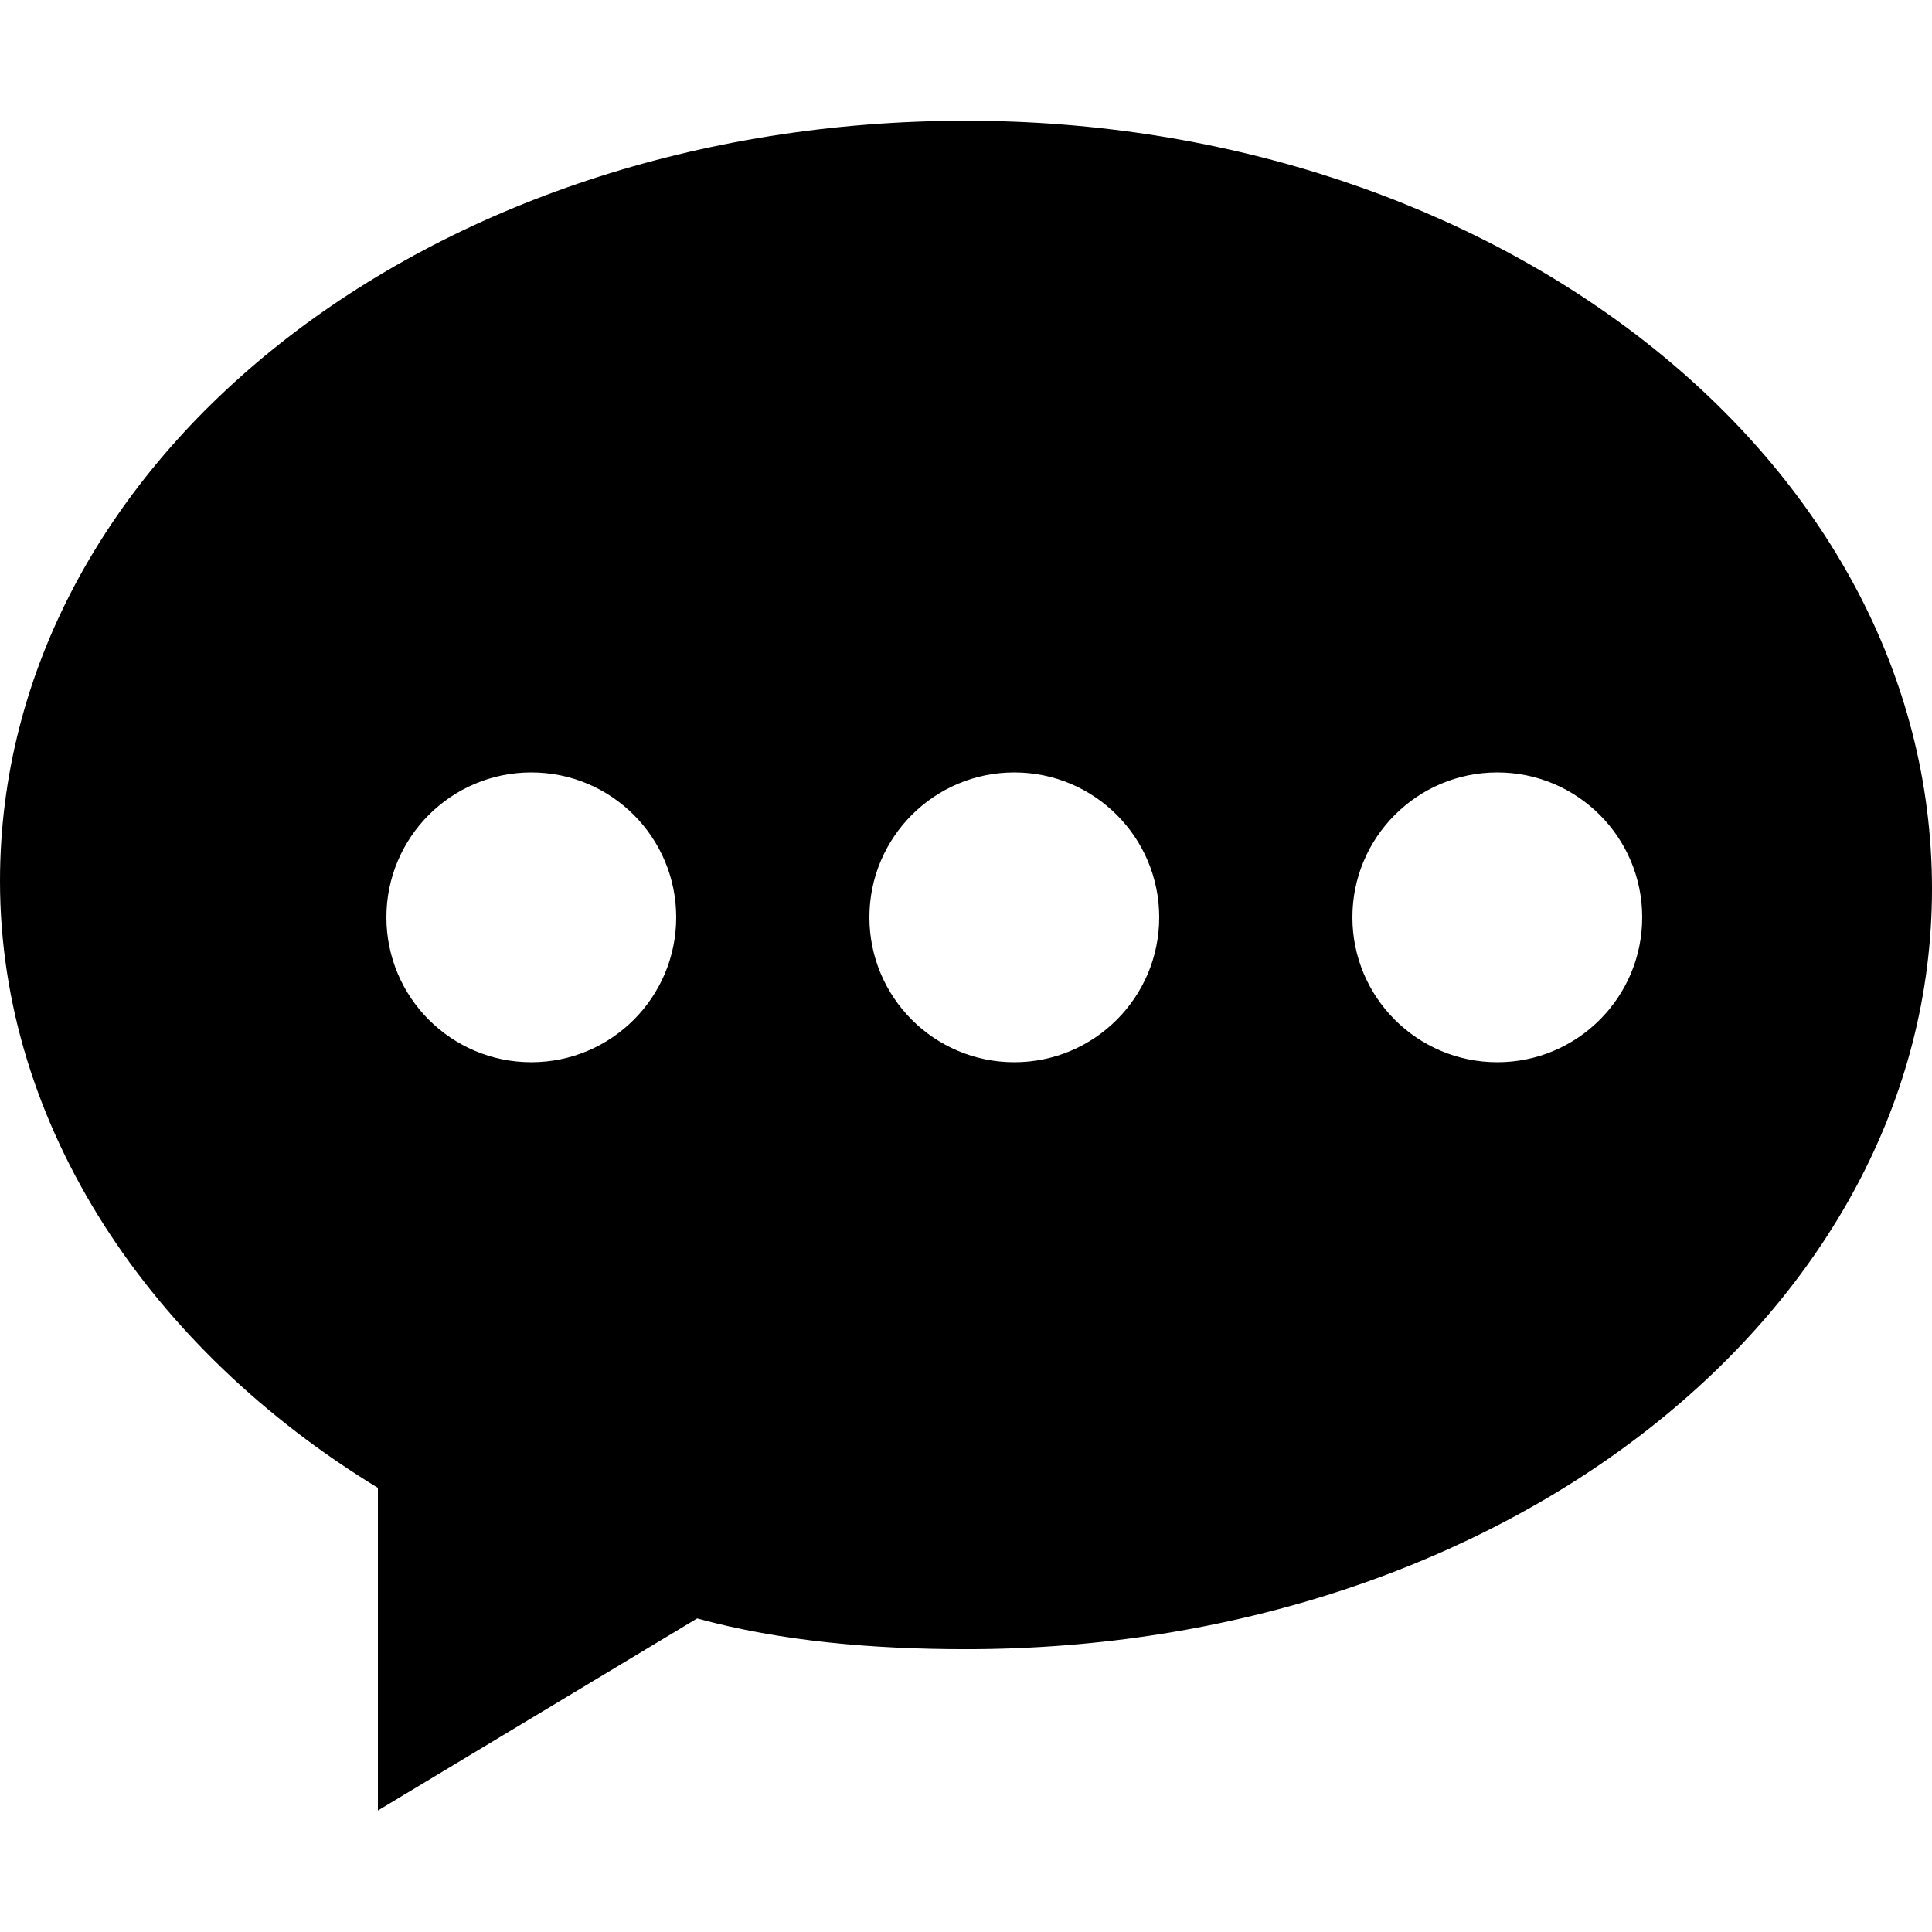<svg t="1602389847860" class="icon" viewBox="0 0 1024 1024" version="1.1" xmlns="http://www.w3.org/2000/svg" p-id="6008" width="200" height="200"><path d="M512 64c280.5 0 512 179.1 512 407.1 0 223.9-227.1 403-512 403-49 0-97.9-4.1-142.5-16.3L200.3 959.6v-171C80.1 715.3 0 597.3 0 467 0 243.1 227.1 64 512 64zM281.6 563c42.4 0 76.8-34.4 76.8-76.8s-34.4-76.8-76.8-76.8-76.8 34.4-76.8 76.8 34.4 76.8 76.8 76.8z m256 0c42.4 0 76.8-34.4 76.8-76.8s-34.4-76.8-76.8-76.8-76.8 34.4-76.8 76.8 34.4 76.8 76.8 76.8z m256 0c42.4 0 76.8-34.4 76.8-76.8s-34.4-76.8-76.8-76.8-76.8 34.4-76.8 76.8 34.4 76.8 76.8 76.8z" p-id="6009"></path></svg>
